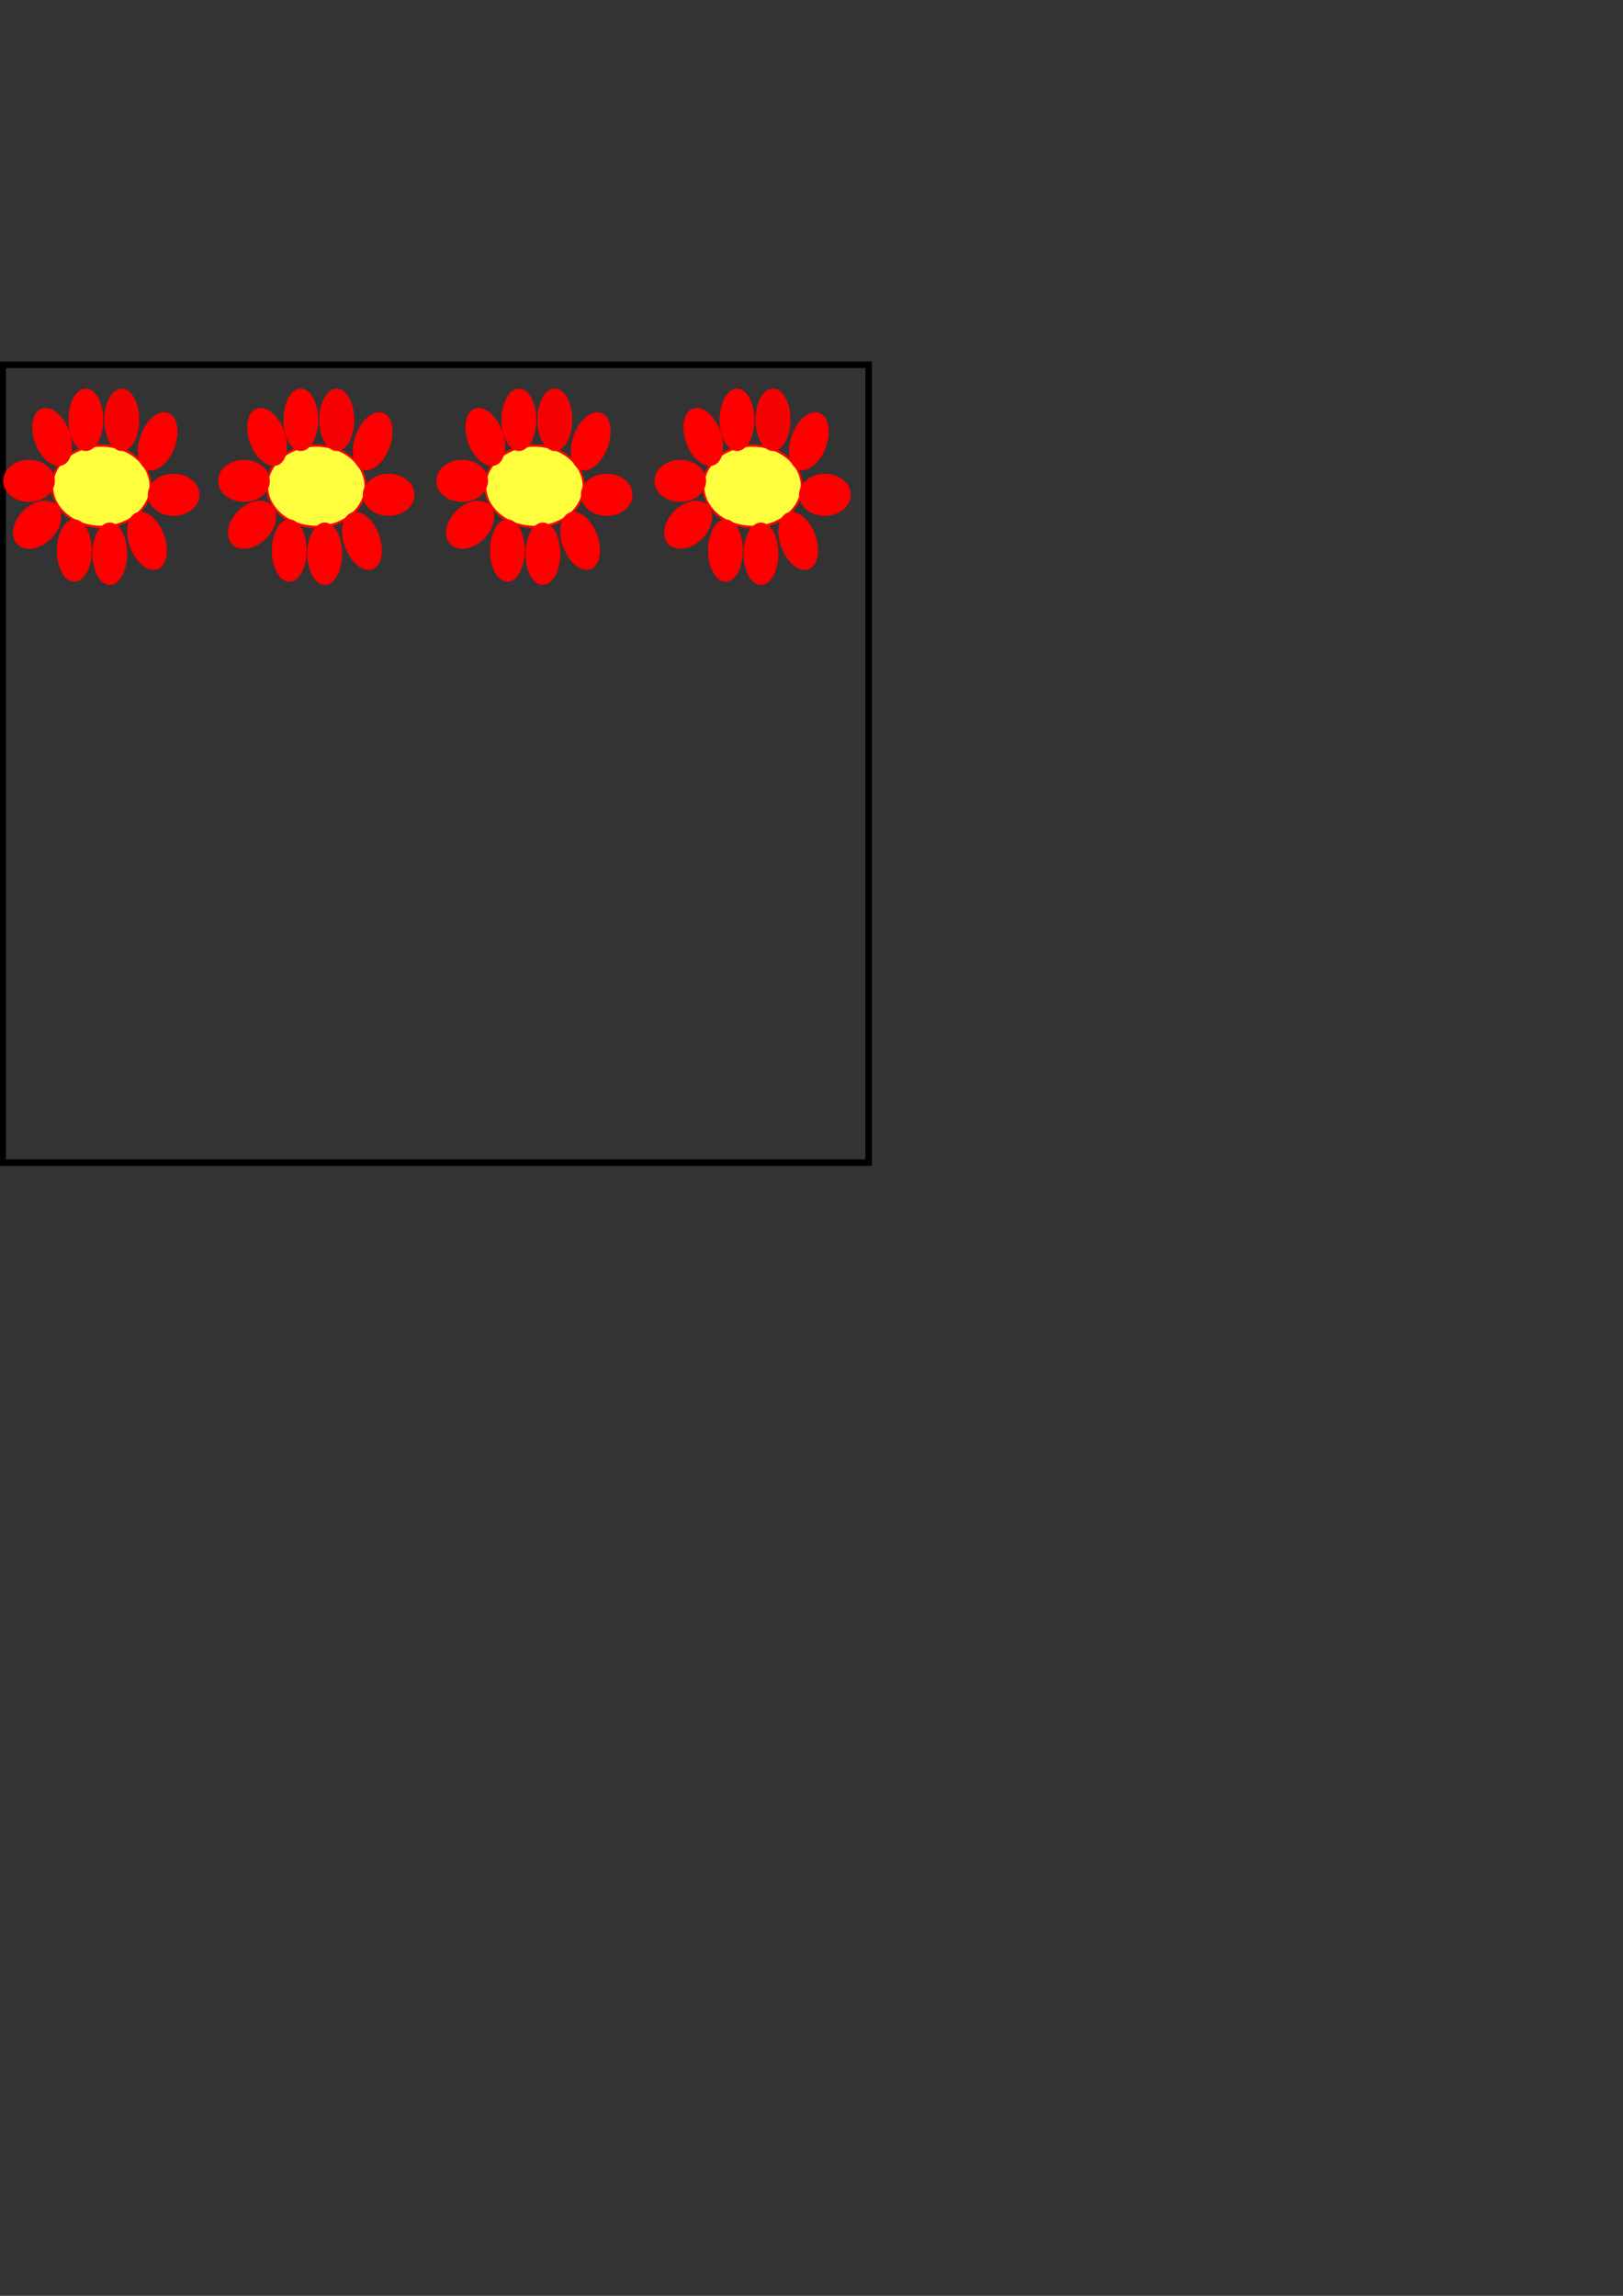 <?xml version="1.0" encoding="UTF-8" standalone="no"?>
<!-- Created with Inkscape (http://www.inkscape.org/) -->

<svg
 xmlns:osb="http://www.openswatchbook.org/uri/2009/osb"
 xmlns:dc="http://purl.org/dc/elements/1.1/"
 xmlns:cc="http://creativecommons.org/ns#"
 xmlns:rdf="http://www.w3.org/1999/02/22-rdf-syntax-ns#"
 xmlns:svg="http://www.w3.org/2000/svg"
 xmlns="http://www.w3.org/2000/svg"
 xmlns:sodipodi="http://sodipodi.sourceforge.net/DTD/sodipodi-0.dtd"
 xmlns:inkscape="http://www.inkscape.org/namespaces/inkscape"
 width="210mm"
 height="297mm"
 viewBox="0 0 744.094 1052.362"
 id="svg4136"
 version="1.1"
 inkscape:version="0.91 r13725"
 sodipodi:docname="flowersprite.svg">
<rect x="0" y="0" width="744.094" height="1052.362" fill="#333333" stroke="none"/>
<defs
 id="defs4138">
<linearGradient
 id="linearGradient6234"
 osb:paint="solid">
<stop
 style="stop-color:#ea0000;stop-opacity:1;"
 offset="0"
 id="stop6236" />
</linearGradient>
</defs>
<sodipodi:namedview
 id="base"
 pagecolor="#ffffff"
 bordercolor="#666666"
 borderopacity="1.0"
 inkscape:pageopacity="0.0"
 inkscape:pageshadow="2"
 inkscape:zoom="0.7112063"
 inkscape:cx="160.53027"
 inkscape:cy="617.11518"
 inkscape:document-units="px"
 inkscape:current-layer="layer1"
 showgrid="false"
 inkscape:window-width="1239"
 inkscape:window-height="720"
 inkscape:window-x="72"
 inkscape:window-y="270"
 inkscape:window-maximized="0" />
<g
 inkscape:label="Layer 1"
 inkscape:groupmode="layer"
 id="layer1">
<rect
 style="opacity:1;fill:#000000;fill-opacity:0;fill-rule:nonzero;stroke:#000000;stroke-width:2.992;stroke-miterlimit:4;stroke-dasharray:none;stroke-opacity:1"
 id="rect4684"
 width="397.008"
 height="365.722"
 x="1.236"
 y="167.206" />
<g
 id="g6305"
 transform="matrix(-0.308,0,0,0.372,151.993,-55.628)"
 inkscape:export-xdpi="90"
 inkscape:export-ydpi="90">
<ellipse
 ry="50.17"
 rx="73.275"
 cy="748.701"
 cx="342.61"
 id="path4777"
 style="opacity:1;fill:#ffff3e;fill-opacity:1;fill-rule:nonzero;stroke:#fe0000;stroke-width:3;stroke-miterlimit:4;stroke-dasharray:none;stroke-opacity:1" />
<ellipse
 ry="36.968"
 rx="24.425"
 cy="666.844"
 cx="312.243"
 id="path6240"
 style="opacity:1;fill:#f70001;fill-opacity:0.985;fill-rule:nonzero;stroke:#fe0000;stroke-width:3;stroke-miterlimit:4;stroke-dasharray:none;stroke-opacity:1" />
<ellipse
 ry="36.968"
 rx="24.425"
 cy="666.844"
 cx="365.714"
 id="path6240-6"
 style="opacity:1;fill:#ff0000;fill-opacity:1;fill-rule:nonzero;stroke:#fe0000;stroke-width:3;stroke-miterlimit:4;stroke-dasharray:none;stroke-opacity:1" />
<ellipse
 ry="36.968"
 rx="24.425"
 cy="831.877"
 cx="330.067"
 id="path6240-2"
 style="opacity:1;fill:#ff0000;fill-opacity:1;fill-rule:nonzero;stroke:#fe0000;stroke-width:3;stroke-miterlimit:4;stroke-dasharray:none;stroke-opacity:1" />
<ellipse
 transform="matrix(0,-1,1,0,0,0)"
 ry="36.968"
 rx="24.425"
 cy="450.211"
 cx="-742.099"
 id="path6240-4"
 style="opacity:1;fill:#ff0000;fill-opacity:1;fill-rule:nonzero;stroke:#fe0000;stroke-width:3;stroke-miterlimit:4;stroke-dasharray:none;stroke-opacity:1" />
<ellipse
 transform="matrix(0.5,-0.866,0.866,0.5,0,0)"
 ry="36.968"
 rx="24.425"
 cy="777.719"
 cx="-470.391"
 id="path6240-9"
 style="opacity:1;fill:#ff0000;fill-opacity:1;fill-rule:nonzero;stroke:#fe0000;stroke-width:3;stroke-miterlimit:4;stroke-dasharray:none;stroke-opacity:1" />
<ellipse
 ry="36.968"
 rx="24.425"
 cy="827.917"
 cx="382.878"
 id="path6240-25"
 style="opacity:1;fill:#ff0000;fill-opacity:1;fill-rule:nonzero;stroke:#fe0000;stroke-width:3;stroke-miterlimit:4;stroke-dasharray:none;stroke-opacity:1" />
<ellipse
 transform="matrix(0.866,-0.5,0.5,0.866,0,0)"
 ry="36.968"
 rx="24.425"
 cy="729.758"
 cx="-122.521"
 id="path6240-46"
 style="opacity:1;fill:#ff0000;fill-opacity:1;fill-rule:nonzero;stroke:#fe0000;stroke-width:3;stroke-miterlimit:4;stroke-dasharray:none;stroke-opacity:1" />
<ellipse
 transform="matrix(-0.866,-0.5,0.5,-0.866,0,0)"
 ry="36.968"
 rx="24.425"
 cy="-387.856"
 cx="-704.151"
 id="path6240-5"
 style="opacity:1;fill:#ff0000;fill-opacity:1;fill-rule:nonzero;stroke:#fe0000;stroke-width:3;stroke-miterlimit:4;stroke-dasharray:none;stroke-opacity:1" />
<ellipse
 inkscape:transform-center-y="3.9608045"
 inkscape:transform-center-x="-11.882414"
 transform="matrix(-0.866,-0.5,0.5,-0.866,0,0)"
 ry="36.968"
 rx="24.425"
 cy="-569.398"
 cx="-645.841"
 id="path6240-3"
 style="opacity:1;fill:#ff0000;fill-opacity:1;fill-rule:nonzero;stroke:#fe0000;stroke-width:3;stroke-miterlimit:4;stroke-dasharray:none;stroke-opacity:1" />
<ellipse
 transform="matrix(0,-1,1,0,0,0)"
 ry="36.968"
 rx="24.425"
 cy="235.008"
 cx="-759.263"
 id="path6240-43"
 style="opacity:1;fill:#ff0000;fill-opacity:1;fill-rule:nonzero;stroke:#fe0000;stroke-width:3;stroke-miterlimit:4;stroke-dasharray:none;stroke-opacity:1" />
</g>
<g
 id="g6305-8"
 transform="matrix(-0.308,0,0,0.372,350.546,-55.628)"
 inkscape:export-xdpi="90"
 inkscape:export-ydpi="90">
<ellipse
 ry="50.17"
 rx="73.275"
 cy="748.701"
 cx="342.61"
 id="path4777-7"
 style="opacity:1;fill:#ffff3e;fill-opacity:1;fill-rule:nonzero;stroke:#fe0000;stroke-width:3;stroke-miterlimit:4;stroke-dasharray:none;stroke-opacity:1" />
<ellipse
 ry="36.968"
 rx="24.425"
 cy="666.844"
 cx="312.243"
 id="path6240-7"
 style="opacity:1;fill:#f70001;fill-opacity:0.985;fill-rule:nonzero;stroke:#fe0000;stroke-width:3;stroke-miterlimit:4;stroke-dasharray:none;stroke-opacity:1" />
<ellipse
 ry="36.968"
 rx="24.425"
 cy="666.844"
 cx="365.714"
 id="path6240-6-3"
 style="opacity:1;fill:#ff0000;fill-opacity:1;fill-rule:nonzero;stroke:#fe0000;stroke-width:3;stroke-miterlimit:4;stroke-dasharray:none;stroke-opacity:1" />
<ellipse
 ry="36.968"
 rx="24.425"
 cy="831.877"
 cx="330.067"
 id="path6240-2-6"
 style="opacity:1;fill:#ff0000;fill-opacity:1;fill-rule:nonzero;stroke:#fe0000;stroke-width:3;stroke-miterlimit:4;stroke-dasharray:none;stroke-opacity:1" />
<ellipse
 transform="matrix(0,-1,1,0,0,0)"
 ry="36.968"
 rx="24.425"
 cy="450.211"
 cx="-742.099"
 id="path6240-4-3"
 style="opacity:1;fill:#ff0000;fill-opacity:1;fill-rule:nonzero;stroke:#fe0000;stroke-width:3;stroke-miterlimit:4;stroke-dasharray:none;stroke-opacity:1" />
<ellipse
 transform="matrix(0.5,-0.866,0.866,0.5,0,0)"
 ry="36.968"
 rx="24.425"
 cy="777.719"
 cx="-470.391"
 id="path6240-9-5"
 style="opacity:1;fill:#ff0000;fill-opacity:1;fill-rule:nonzero;stroke:#fe0000;stroke-width:3;stroke-miterlimit:4;stroke-dasharray:none;stroke-opacity:1" />
<ellipse
 ry="36.968"
 rx="24.425"
 cy="827.917"
 cx="382.878"
 id="path6240-25-1"
 style="opacity:1;fill:#ff0000;fill-opacity:1;fill-rule:nonzero;stroke:#fe0000;stroke-width:3;stroke-miterlimit:4;stroke-dasharray:none;stroke-opacity:1" />
<ellipse
 transform="matrix(0.866,-0.5,0.5,0.866,0,0)"
 ry="36.968"
 rx="24.425"
 cy="729.758"
 cx="-122.521"
 id="path6240-46-8"
 style="opacity:1;fill:#ff0000;fill-opacity:1;fill-rule:nonzero;stroke:#fe0000;stroke-width:3;stroke-miterlimit:4;stroke-dasharray:none;stroke-opacity:1" />
<ellipse
 transform="matrix(-0.866,-0.5,0.5,-0.866,0,0)"
 ry="36.968"
 rx="24.425"
 cy="-387.856"
 cx="-704.151"
 id="path6240-5-6"
 style="opacity:1;fill:#ff0000;fill-opacity:1;fill-rule:nonzero;stroke:#fe0000;stroke-width:3;stroke-miterlimit:4;stroke-dasharray:none;stroke-opacity:1" />
<ellipse
 inkscape:transform-center-y="3.9608045"
 inkscape:transform-center-x="-11.882414"
 transform="matrix(-0.866,-0.5,0.5,-0.866,0,0)"
 ry="36.968"
 rx="24.425"
 cy="-569.398"
 cx="-645.841"
 id="path6240-3-0"
 style="opacity:1;fill:#ff0000;fill-opacity:1;fill-rule:nonzero;stroke:#fe0000;stroke-width:3;stroke-miterlimit:4;stroke-dasharray:none;stroke-opacity:1" />
<ellipse
 transform="matrix(0,-1,1,0,0,0)"
 ry="36.968"
 rx="24.425"
 cy="235.008"
 cx="-759.263"
 id="path6240-43-9"
 style="opacity:1;fill:#ff0000;fill-opacity:1;fill-rule:nonzero;stroke:#fe0000;stroke-width:3;stroke-miterlimit:4;stroke-dasharray:none;stroke-opacity:1" />
</g>
<g
 id="g6305-7"
 transform="matrix(-0.308,0,0,0.372,250.546,-55.628)"
 inkscape:export-xdpi="90"
 inkscape:export-ydpi="90">
<ellipse
 ry="50.17"
 rx="73.275"
 cy="748.701"
 cx="342.61"
 id="path4777-9"
 style="opacity:1;fill:#ffff3e;fill-opacity:1;fill-rule:nonzero;stroke:#fe0000;stroke-width:3;stroke-miterlimit:4;stroke-dasharray:none;stroke-opacity:1" />
<ellipse
 ry="36.968"
 rx="24.425"
 cy="666.844"
 cx="312.243"
 id="path6240-66"
 style="opacity:1;fill:#f70001;fill-opacity:0.985;fill-rule:nonzero;stroke:#fe0000;stroke-width:3;stroke-miterlimit:4;stroke-dasharray:none;stroke-opacity:1" />
<ellipse
 ry="36.968"
 rx="24.425"
 cy="666.844"
 cx="365.714"
 id="path6240-6-1"
 style="opacity:1;fill:#ff0000;fill-opacity:1;fill-rule:nonzero;stroke:#fe0000;stroke-width:3;stroke-miterlimit:4;stroke-dasharray:none;stroke-opacity:1" />
<ellipse
 ry="36.968"
 rx="24.425"
 cy="831.877"
 cx="330.067"
 id="path6240-2-9"
 style="opacity:1;fill:#ff0000;fill-opacity:1;fill-rule:nonzero;stroke:#fe0000;stroke-width:3;stroke-miterlimit:4;stroke-dasharray:none;stroke-opacity:1" />
<ellipse
 transform="matrix(0,-1,1,0,0,0)"
 ry="36.968"
 rx="24.425"
 cy="450.211"
 cx="-742.099"
 id="path6240-4-4"
 style="opacity:1;fill:#ff0000;fill-opacity:1;fill-rule:nonzero;stroke:#fe0000;stroke-width:3;stroke-miterlimit:4;stroke-dasharray:none;stroke-opacity:1" />
<ellipse
 transform="matrix(0.5,-0.866,0.866,0.5,0,0)"
 ry="36.968"
 rx="24.425"
 cy="777.719"
 cx="-470.391"
 id="path6240-9-4"
 style="opacity:1;fill:#ff0000;fill-opacity:1;fill-rule:nonzero;stroke:#fe0000;stroke-width:3;stroke-miterlimit:4;stroke-dasharray:none;stroke-opacity:1" />
<ellipse
 ry="36.968"
 rx="24.425"
 cy="827.917"
 cx="382.878"
 id="path6240-25-5"
 style="opacity:1;fill:#ff0000;fill-opacity:1;fill-rule:nonzero;stroke:#fe0000;stroke-width:3;stroke-miterlimit:4;stroke-dasharray:none;stroke-opacity:1" />
<ellipse
 transform="matrix(0.866,-0.5,0.5,0.866,0,0)"
 ry="36.968"
 rx="24.425"
 cy="729.758"
 cx="-122.521"
 id="path6240-46-7"
 style="opacity:1;fill:#ff0000;fill-opacity:1;fill-rule:nonzero;stroke:#fe0000;stroke-width:3;stroke-miterlimit:4;stroke-dasharray:none;stroke-opacity:1" />
<ellipse
 transform="matrix(-0.866,-0.5,0.5,-0.866,0,0)"
 ry="36.968"
 rx="24.425"
 cy="-387.856"
 cx="-704.151"
 id="path6240-5-8"
 style="opacity:1;fill:#ff0000;fill-opacity:1;fill-rule:nonzero;stroke:#fe0000;stroke-width:3;stroke-miterlimit:4;stroke-dasharray:none;stroke-opacity:1" />
<ellipse
 inkscape:transform-center-y="3.9608045"
 inkscape:transform-center-x="-11.882414"
 transform="matrix(-0.866,-0.5,0.5,-0.866,0,0)"
 ry="36.968"
 rx="24.425"
 cy="-569.398"
 cx="-645.841"
 id="path6240-3-6"
 style="opacity:1;fill:#ff0000;fill-opacity:1;fill-rule:nonzero;stroke:#fe0000;stroke-width:3;stroke-miterlimit:4;stroke-dasharray:none;stroke-opacity:1" />
<ellipse
 transform="matrix(0,-1,1,0,0,0)"
 ry="36.968"
 rx="24.425"
 cy="235.008"
 cx="-759.263"
 id="path6240-43-8"
 style="opacity:1;fill:#ff0000;fill-opacity:1;fill-rule:nonzero;stroke:#fe0000;stroke-width:3;stroke-miterlimit:4;stroke-dasharray:none;stroke-opacity:1" />
</g>
<g
 id="g6305-83"
 transform="matrix(-0.308,0,0,0.372,450.546,-55.628)"
 inkscape:export-xdpi="90"
 inkscape:export-ydpi="90"
 inkscape:transform-center-x="-60.460657"
 inkscape:transform-center-y="12.654556">
<ellipse
 ry="50.17"
 rx="73.275"
 cy="748.701"
 cx="342.61"
 id="path4777-72"
 style="opacity:1;fill:#ffff3e;fill-opacity:1;fill-rule:nonzero;stroke:#fe0000;stroke-width:3;stroke-miterlimit:4;stroke-dasharray:none;stroke-opacity:1" />
<ellipse
 ry="36.968"
 rx="24.425"
 cy="666.844"
 cx="312.243"
 id="path6240-78"
 style="opacity:1;fill:#f70001;fill-opacity:0.985;fill-rule:nonzero;stroke:#fe0000;stroke-width:3;stroke-miterlimit:4;stroke-dasharray:none;stroke-opacity:1" />
<ellipse
 ry="36.968"
 rx="24.425"
 cy="666.844"
 cx="365.714"
 id="path6240-6-5"
 style="opacity:1;fill:#ff0000;fill-opacity:1;fill-rule:nonzero;stroke:#fe0000;stroke-width:3;stroke-miterlimit:4;stroke-dasharray:none;stroke-opacity:1" />
<ellipse
 ry="36.968"
 rx="24.425"
 cy="831.877"
 cx="330.067"
 id="path6240-2-7"
 style="opacity:1;fill:#ff0000;fill-opacity:1;fill-rule:nonzero;stroke:#fe0000;stroke-width:3;stroke-miterlimit:4;stroke-dasharray:none;stroke-opacity:1" />
<ellipse
 transform="matrix(0,-1,1,0,0,0)"
 ry="36.968"
 rx="24.425"
 cy="450.211"
 cx="-742.099"
 id="path6240-4-0"
 style="opacity:1;fill:#ff0000;fill-opacity:1;fill-rule:nonzero;stroke:#fe0000;stroke-width:3;stroke-miterlimit:4;stroke-dasharray:none;stroke-opacity:1" />
<ellipse
 transform="matrix(0.5,-0.866,0.866,0.5,0,0)"
 ry="36.968"
 rx="24.425"
 cy="777.719"
 cx="-470.391"
 id="path6240-9-8"
 style="opacity:1;fill:#ff0000;fill-opacity:1;fill-rule:nonzero;stroke:#fe0000;stroke-width:3;stroke-miterlimit:4;stroke-dasharray:none;stroke-opacity:1" />
<ellipse
 ry="36.968"
 rx="24.425"
 cy="827.917"
 cx="382.878"
 id="path6240-25-2"
 style="opacity:1;fill:#ff0000;fill-opacity:1;fill-rule:nonzero;stroke:#fe0000;stroke-width:3;stroke-miterlimit:4;stroke-dasharray:none;stroke-opacity:1" />
<ellipse
 transform="matrix(0.866,-0.5,0.5,0.866,0,0)"
 ry="36.968"
 rx="24.425"
 cy="729.758"
 cx="-122.521"
 id="path6240-46-87"
 style="opacity:1;fill:#ff0000;fill-opacity:1;fill-rule:nonzero;stroke:#fe0000;stroke-width:3;stroke-miterlimit:4;stroke-dasharray:none;stroke-opacity:1" />
<ellipse
 transform="matrix(-0.866,-0.5,0.5,-0.866,0,0)"
 ry="36.968"
 rx="24.425"
 cy="-387.856"
 cx="-704.151"
 id="path6240-5-0"
 style="opacity:1;fill:#ff0000;fill-opacity:1;fill-rule:nonzero;stroke:#fe0000;stroke-width:3;stroke-miterlimit:4;stroke-dasharray:none;stroke-opacity:1" />
<ellipse
 inkscape:transform-center-y="3.9608045"
 inkscape:transform-center-x="-11.882414"
 transform="matrix(-0.866,-0.5,0.5,-0.866,0,0)"
 ry="36.968"
 rx="24.425"
 cy="-569.398"
 cx="-645.841"
 id="path6240-3-8"
 style="opacity:1;fill:#ff0000;fill-opacity:1;fill-rule:nonzero;stroke:#fe0000;stroke-width:3;stroke-miterlimit:4;stroke-dasharray:none;stroke-opacity:1" />
<ellipse
 transform="matrix(0,-1,1,0,0,0)"
 ry="36.968"
 rx="24.425"
 cy="235.008"
 cx="-759.263"
 id="path6240-43-5"
 style="opacity:1;fill:#ff0000;fill-opacity:1;fill-rule:nonzero;stroke:#fe0000;stroke-width:3;stroke-miterlimit:4;stroke-dasharray:none;stroke-opacity:1" />
</g>
</g>
</svg>
